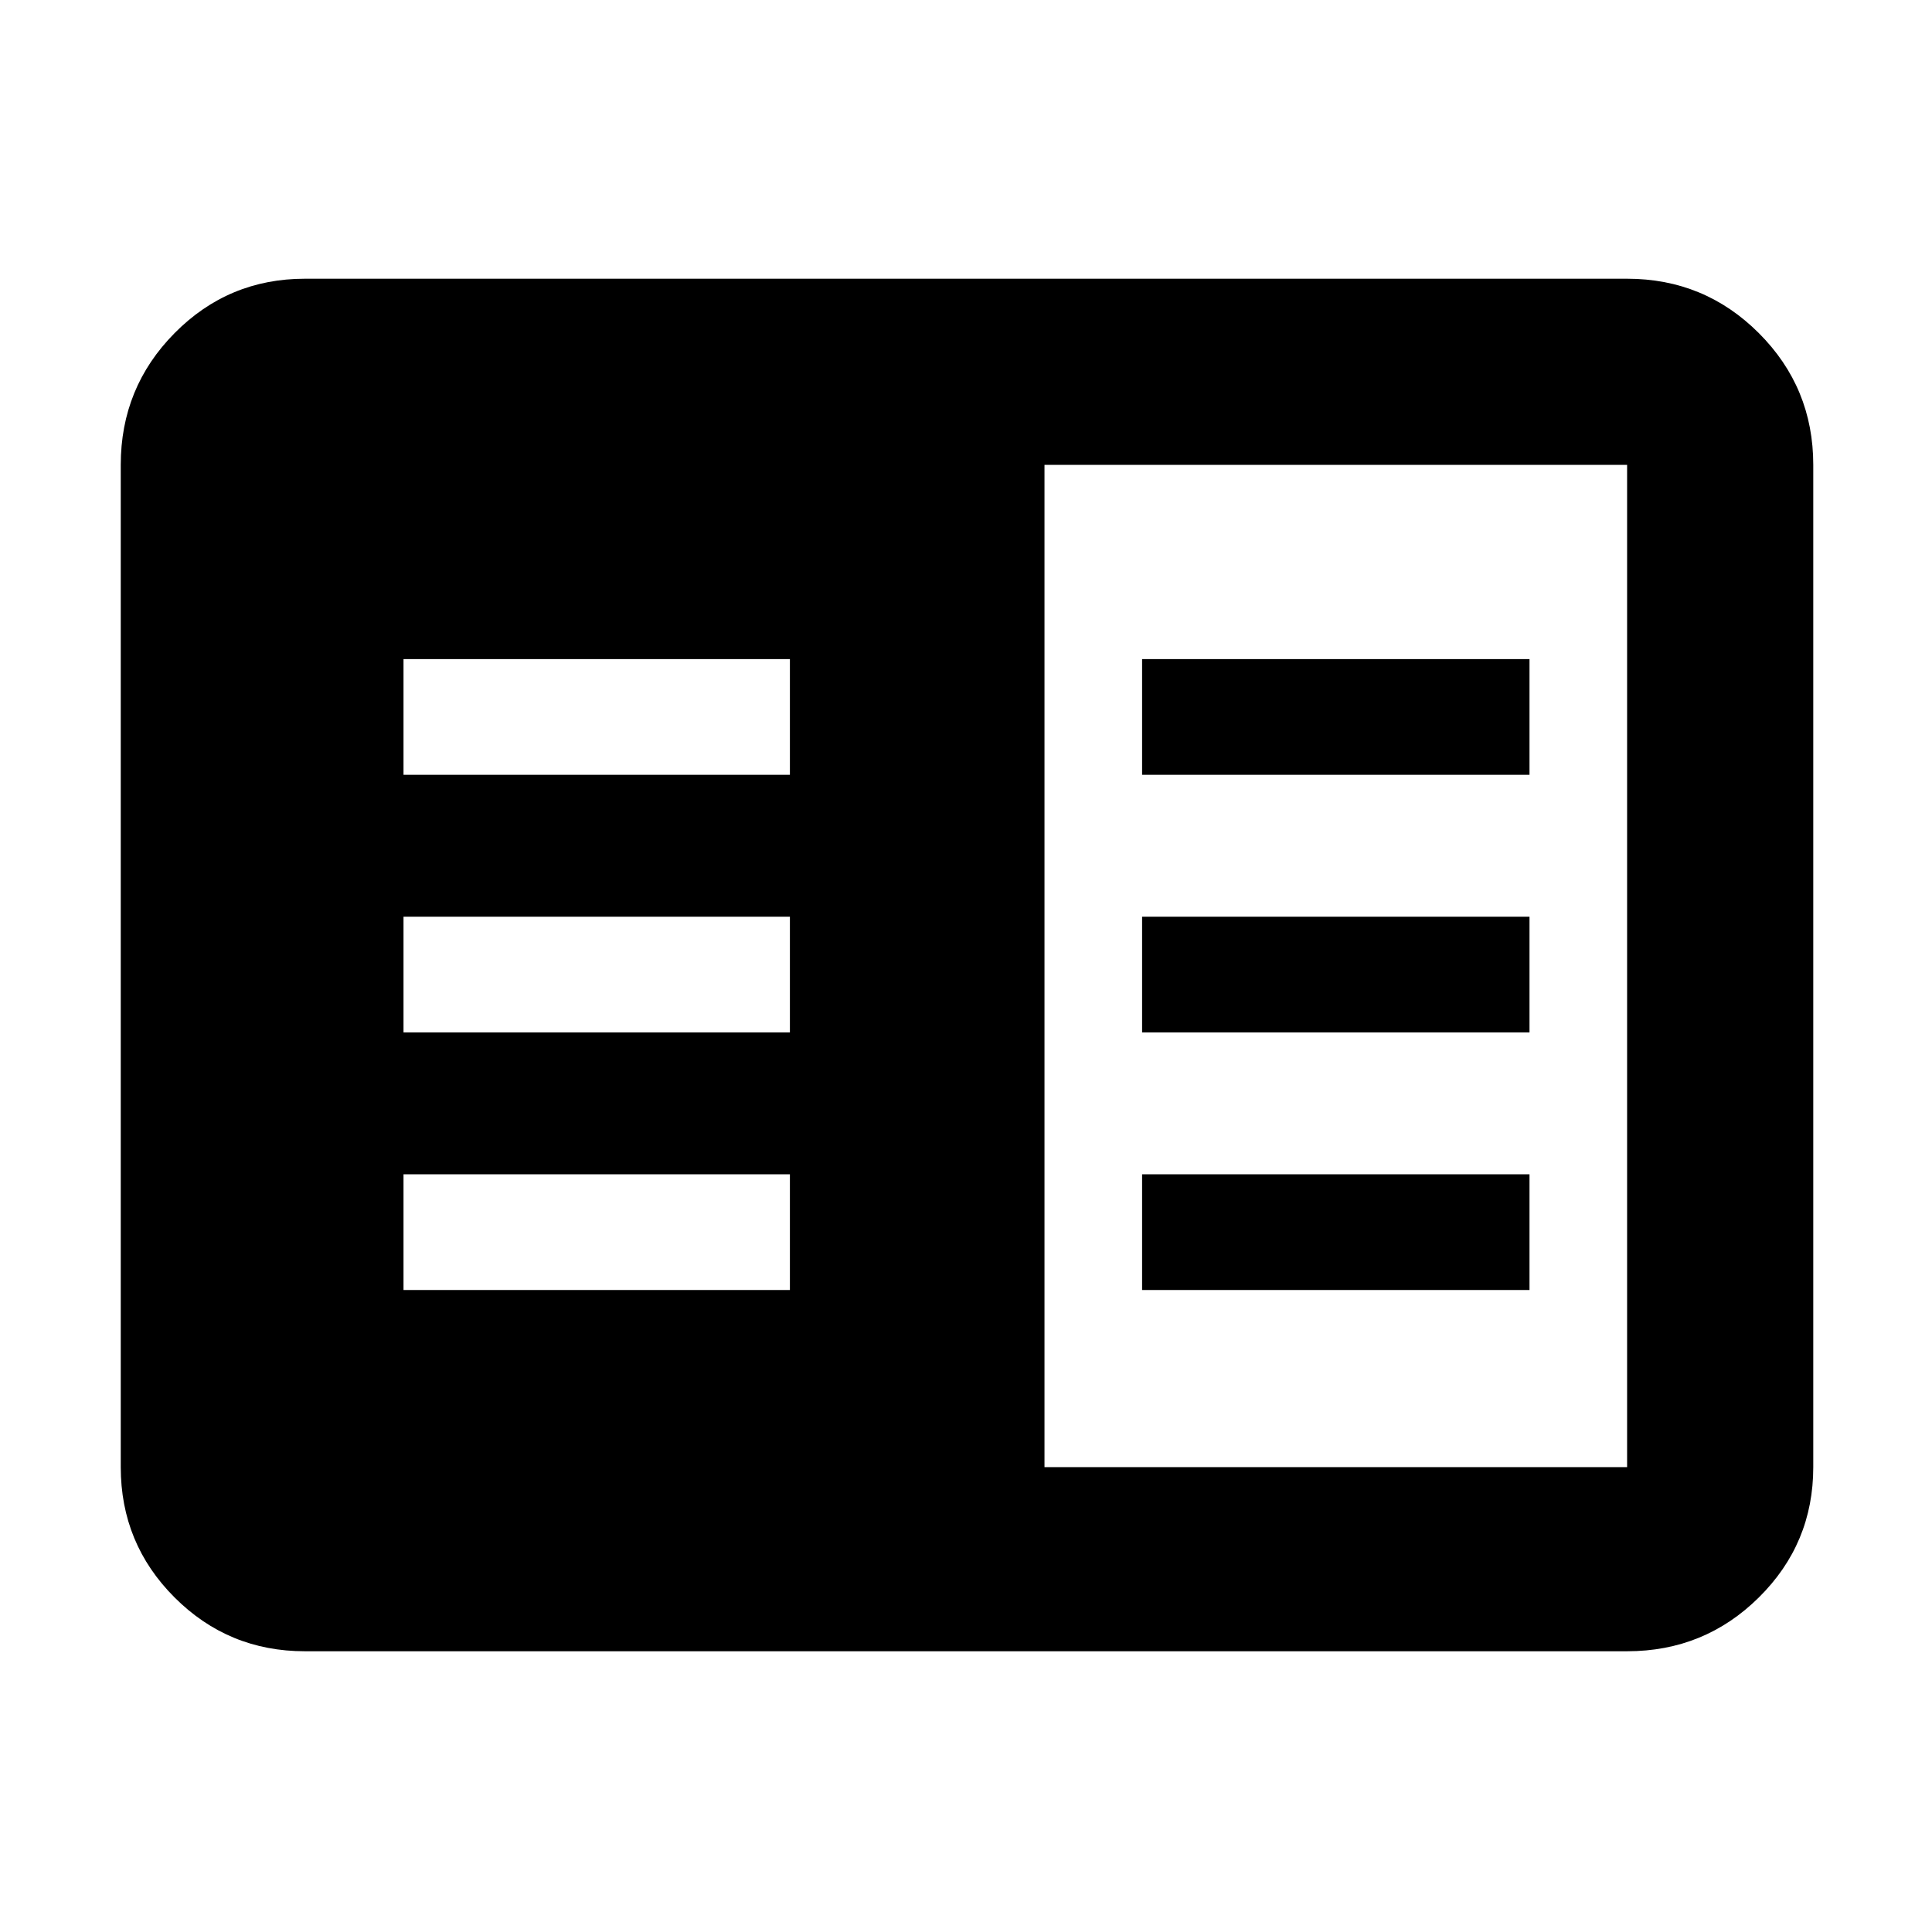 <svg xmlns="http://www.w3.org/2000/svg" height="48" viewBox="0 -960 960 960" width="48"><path d="M151.5-139.5q-38.019 0-64.76-26.741Q60-192.981 60-231v-498q0-38.431 26.74-65.466Q113.482-821.5 151.5-821.5h657q38.431 0 65.466 27.034Q901-767.431 901-729v498q0 38.019-27.034 64.759Q846.931-139.5 808.5-139.5h-657ZM519-231h289.5v-498H519v498Zm-318.5-88h192v-57.5h-192v57.5Zm0-128h192v-57.5h-192v57.5Zm0-128h192v-57.5h-192v57.5Zm367 256H760v-57.5H567.5v57.5Zm0-128H760v-57.5H567.5v57.5Zm0-128H760v-57.5H567.5v57.5Z"/></svg>